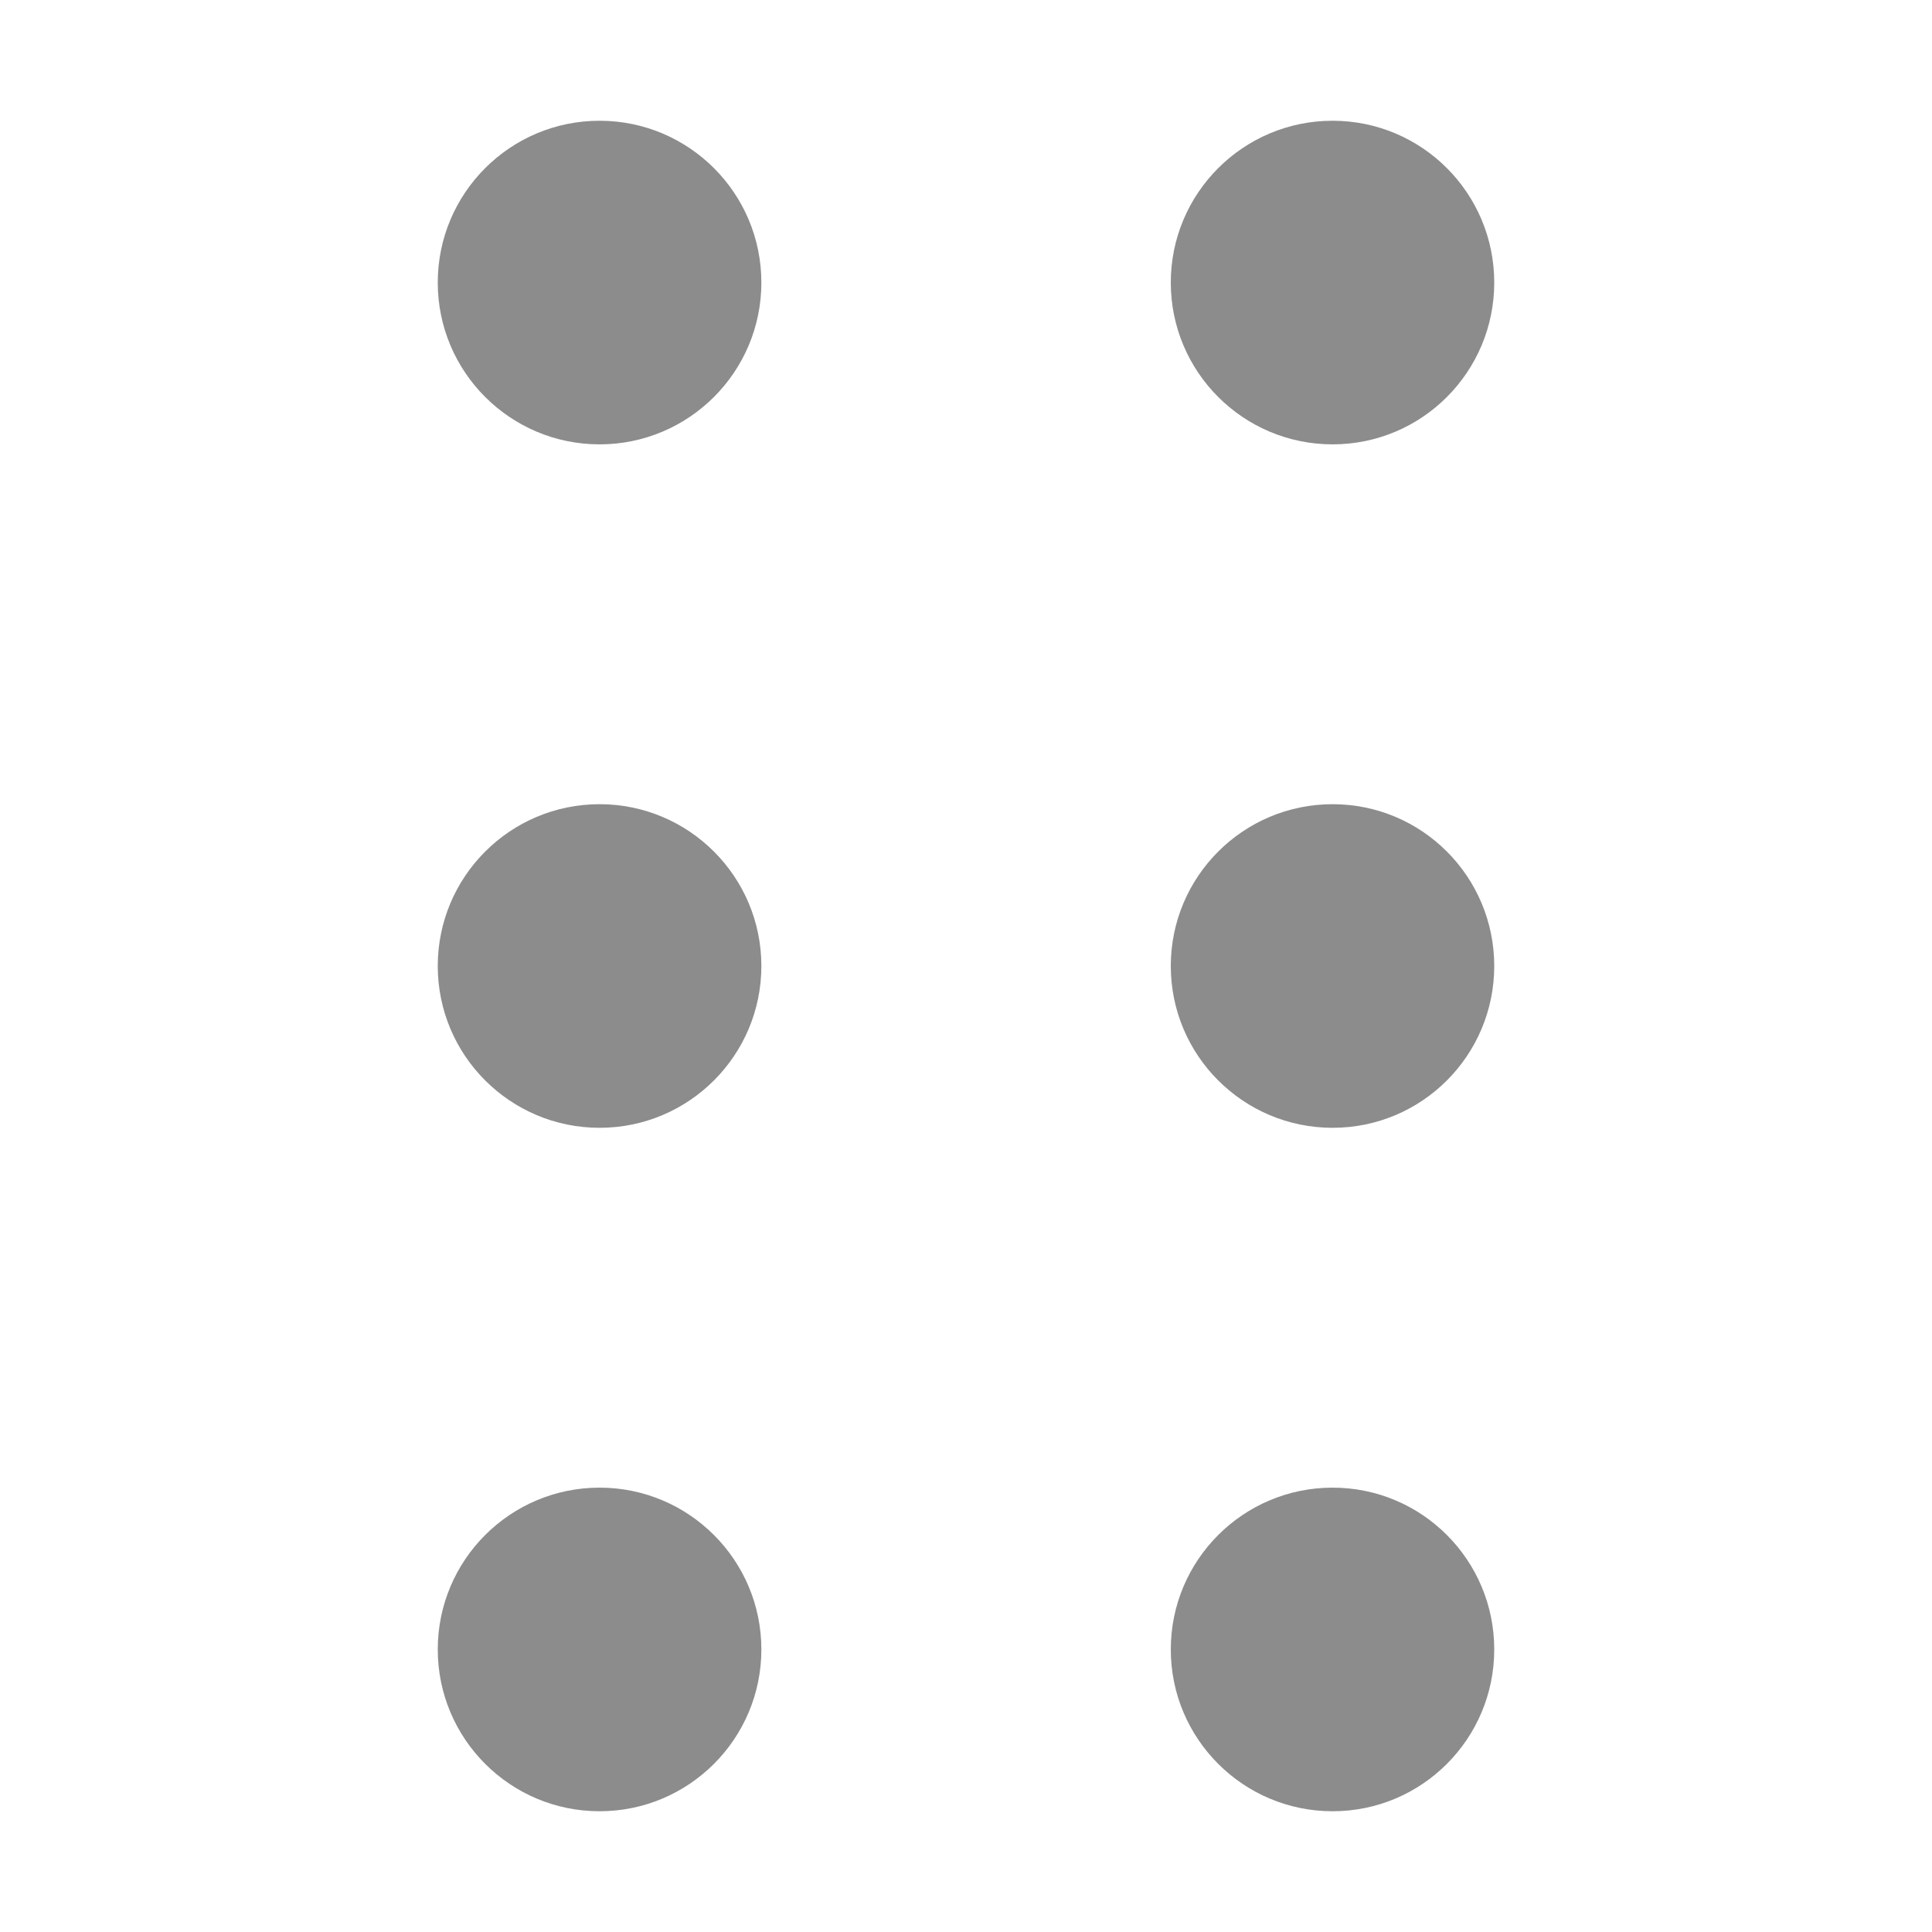 <?xml version="1.0" encoding="UTF-8"?>
<svg width="12px" height="12px" viewBox="0 0 12 12" version="1.1" xmlns="http://www.w3.org/2000/svg" xmlns:xlink="http://www.w3.org/1999/xlink">
    <title>编组</title>
    <g id="页面-1" stroke="none" stroke-width="1" fill="none" fill-rule="evenodd">
        <g id="知识库2" transform="translate(-333, -374)">
            <g id="编组-4" transform="translate(297, 232)">
                <g id="编组-5" transform="translate(24, 24)">
                    <g id="Group-13" transform="translate(0, 104)">
                        <g id="编组" transform="translate(12, 14)">
                            <rect id="矩形" x="0" y="0" width="12" height="12"></rect>
                            <g id="drag" transform="translate(2.719, 0.75)" fill="#000000" fill-rule="nonzero" opacity="0.45">
                                <path d="M0,1.005 C0,0.45 0.45,0 1.005,0 C1.56,0 2.01,0.45 2.01,1.005 C2.01,1.56 1.56,2.01 1.005,2.01 C0.45,2.01 0,1.56 0,1.005 Z M0,5.25 C0,4.695 0.45,4.245 1.005,4.245 C1.56,4.245 2.01,4.695 2.01,5.25 C2.01,5.805 1.56,6.255 1.005,6.255 C0.45,6.255 0,5.805 0,5.25 Z M0,9.495 C0,8.94 0.45,8.49 1.005,8.49 C1.56,8.49 2.01,8.94 2.01,9.495 C2.01,10.05 1.56,10.5 1.005,10.5 C0.45,10.5 0,10.05 0,9.495 Z M4.553,1.005 C4.553,0.45 5.003,0 5.558,0 C6.113,0 6.562,0.45 6.562,1.005 C6.562,1.56 6.113,2.01 5.558,2.01 C5.003,2.01 4.553,1.56 4.553,1.005 Z M4.553,5.25 C4.553,4.695 5.003,4.245 5.558,4.245 C6.113,4.245 6.562,4.695 6.562,5.25 C6.562,5.805 6.113,6.255 5.558,6.255 C5.003,6.255 4.553,5.805 4.553,5.25 Z M4.553,9.495 C4.553,8.94 5.003,8.49 5.558,8.49 C6.113,8.49 6.562,8.94 6.562,9.495 C6.562,10.05 6.113,10.5 5.558,10.5 C5.003,10.5 4.553,10.05 4.553,9.495 Z" id="Shape"></path>
                            </g>
                        </g>
                    </g>
                </g>
            </g>
        </g>
    </g>
</svg>